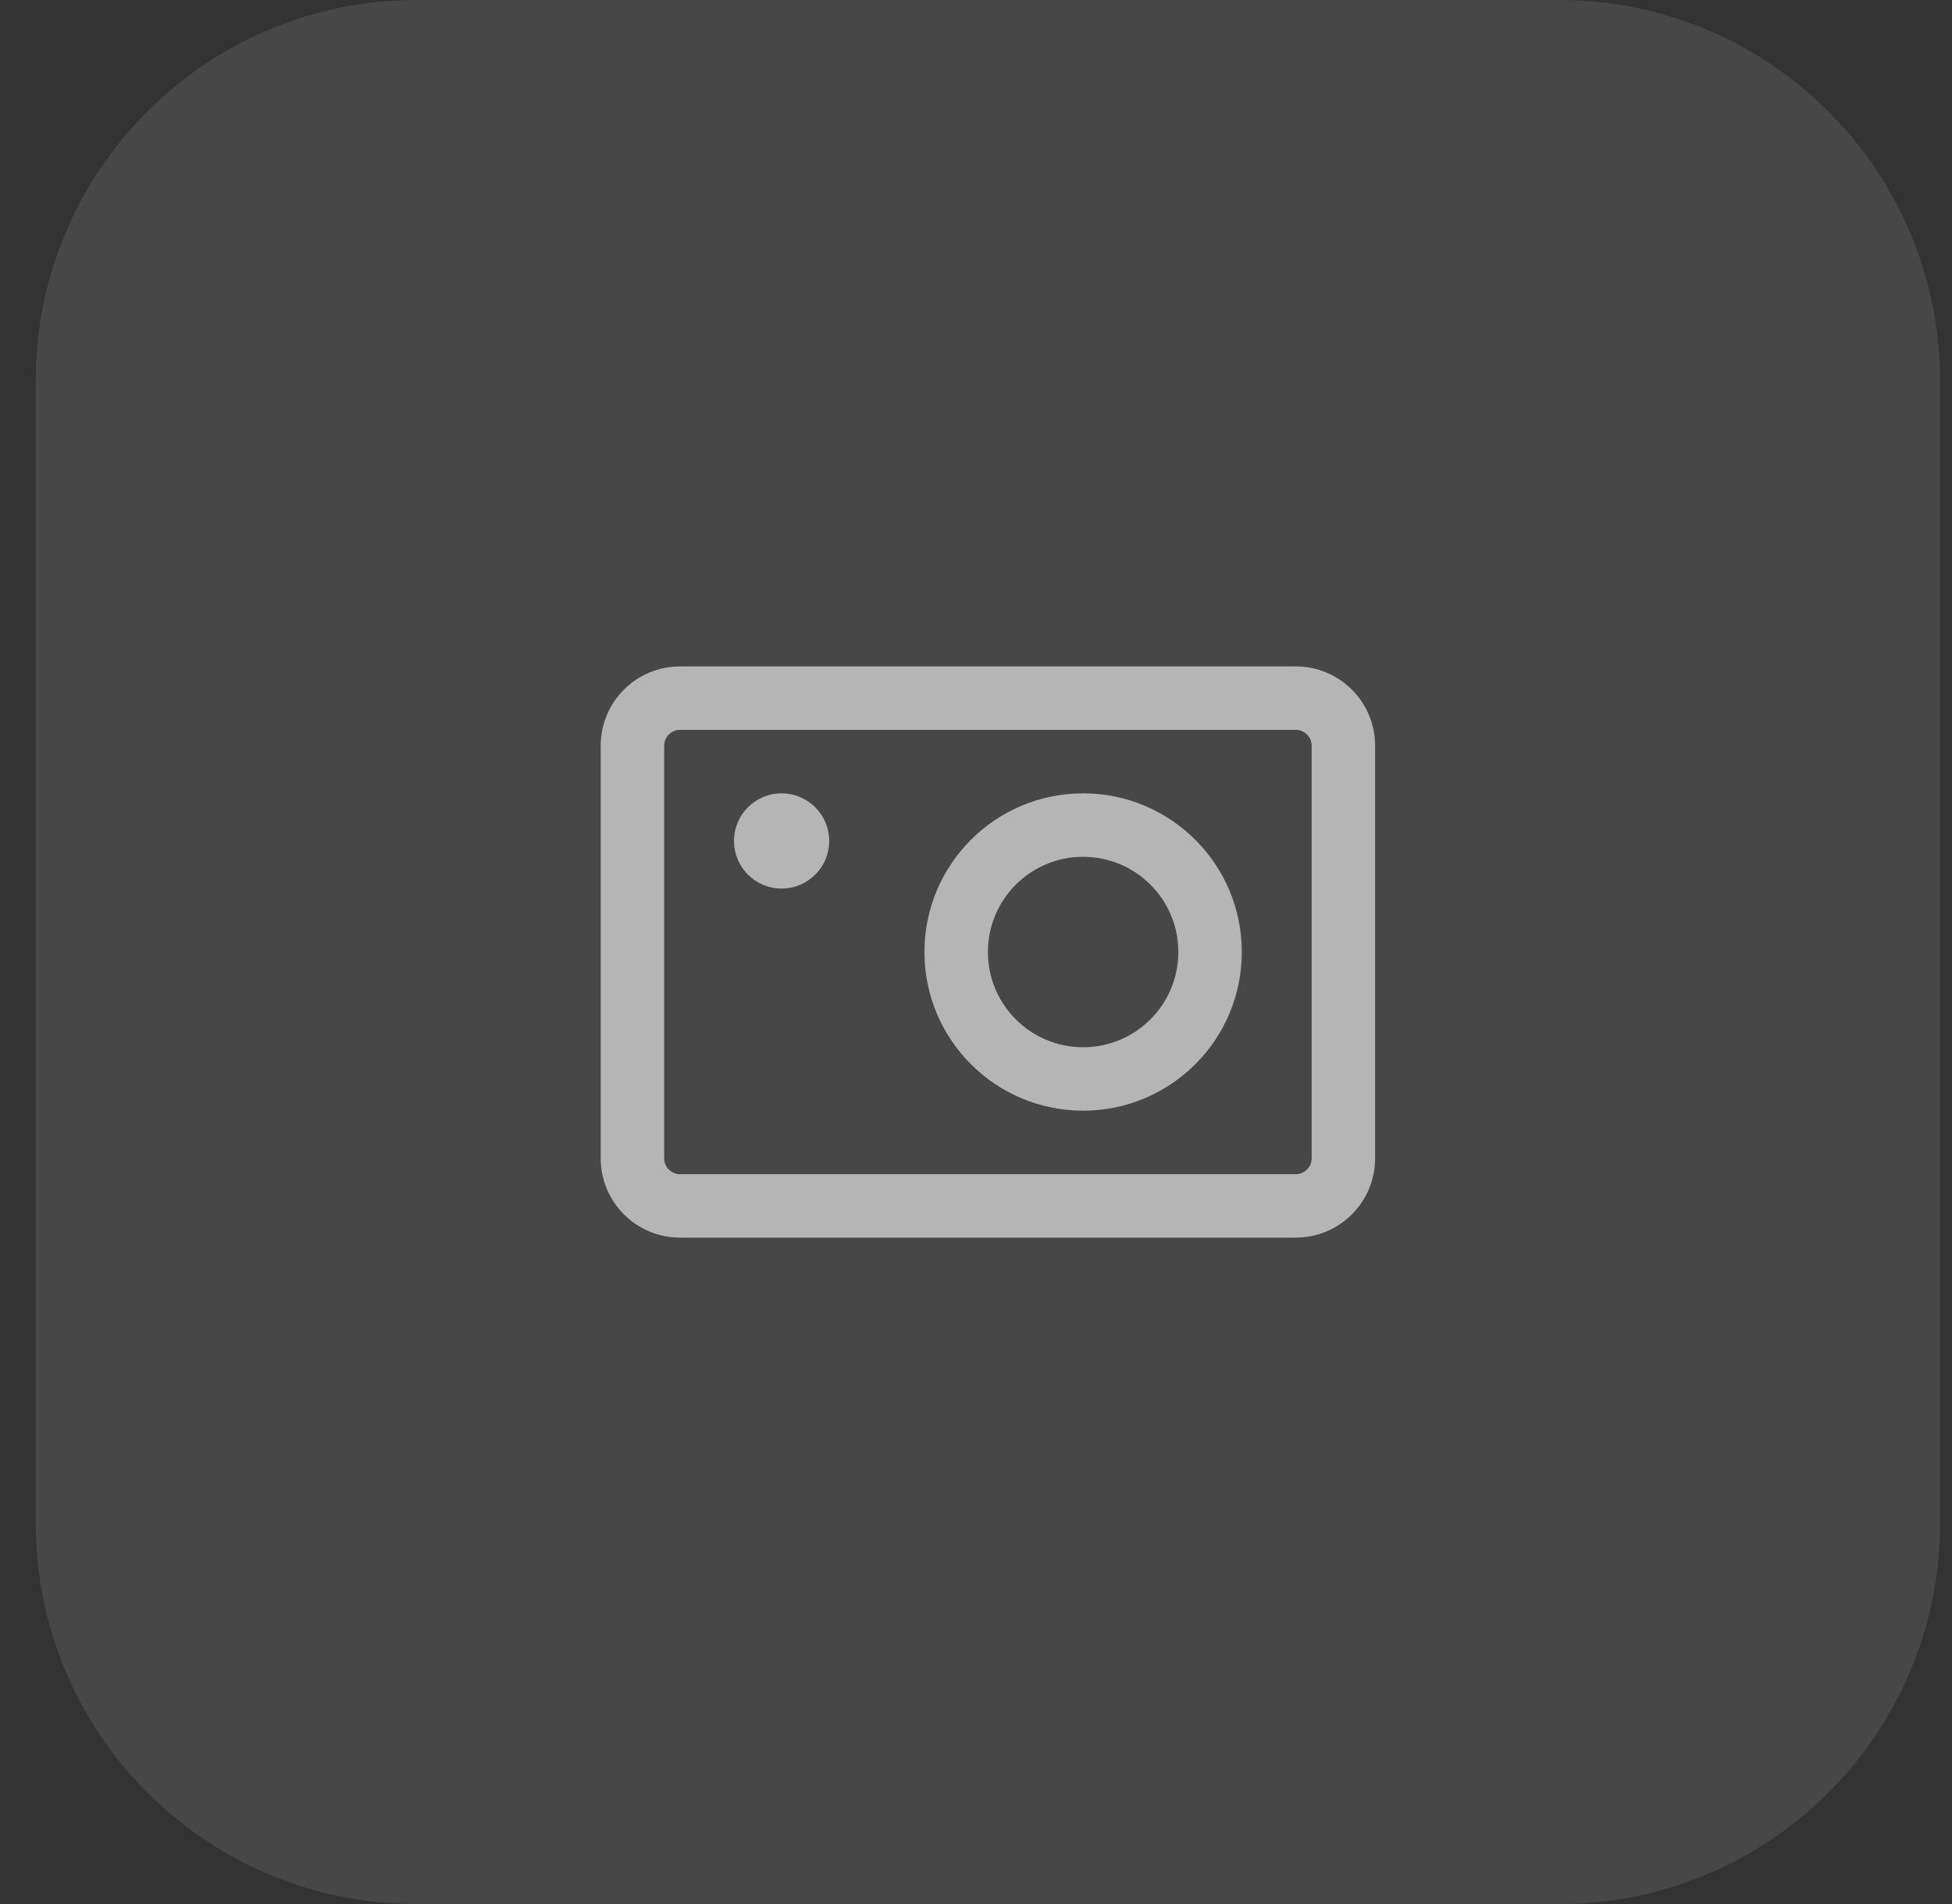 <svg width="41" height="40" viewBox="0 0 41 40" fill="none" xmlns="http://www.w3.org/2000/svg">
<rect x="0" y="0" width="41" height="40" fill="#333333" stroke="none"/>
<path d="M0.75 8C0.75 3.582 4.332 0 8.75 0H32.75C37.168 0 40.75 3.582 40.75 8V32C40.75 36.418 37.168 40 32.75 40H8.75C4.332 40 0.75 36.418 0.75 32V8Z" fill="white" fill-opacity="0.1"/>
<path fill-rule="evenodd" clip-rule="evenodd" d="M14.283 14C13.363 14 12.617 14.746 12.617 15.667L12.617 24.333C12.617 25.254 13.363 26 14.283 26H27.217C28.137 26 28.883 25.254 28.883 24.333V15.667C28.883 14.746 28.137 14 27.217 14L14.283 14ZM13.95 15.667C13.95 15.483 14.099 15.333 14.283 15.333L27.217 15.333C27.401 15.333 27.55 15.483 27.55 15.667V24.333C27.55 24.517 27.401 24.667 27.217 24.667H14.283C14.099 24.667 13.95 24.517 13.95 24.333L13.95 15.667ZM22.75 22C23.855 22 24.75 21.105 24.75 20C24.75 18.895 23.855 18 22.75 18C21.645 18 20.75 18.895 20.75 20C20.75 21.105 21.645 22 22.75 22ZM22.75 23.333C24.591 23.333 26.083 21.841 26.083 20C26.083 18.159 24.591 16.667 22.75 16.667C20.909 16.667 19.417 18.159 19.417 20C19.417 21.841 20.909 23.333 22.75 23.333ZM16.417 16.667C15.864 16.667 15.417 17.114 15.417 17.667C15.417 18.219 15.864 18.667 16.417 18.667C16.969 18.667 17.417 18.219 17.417 17.667C17.417 17.114 16.969 16.667 16.417 16.667Z" fill="white" fill-opacity="0.6"/>
</svg>
